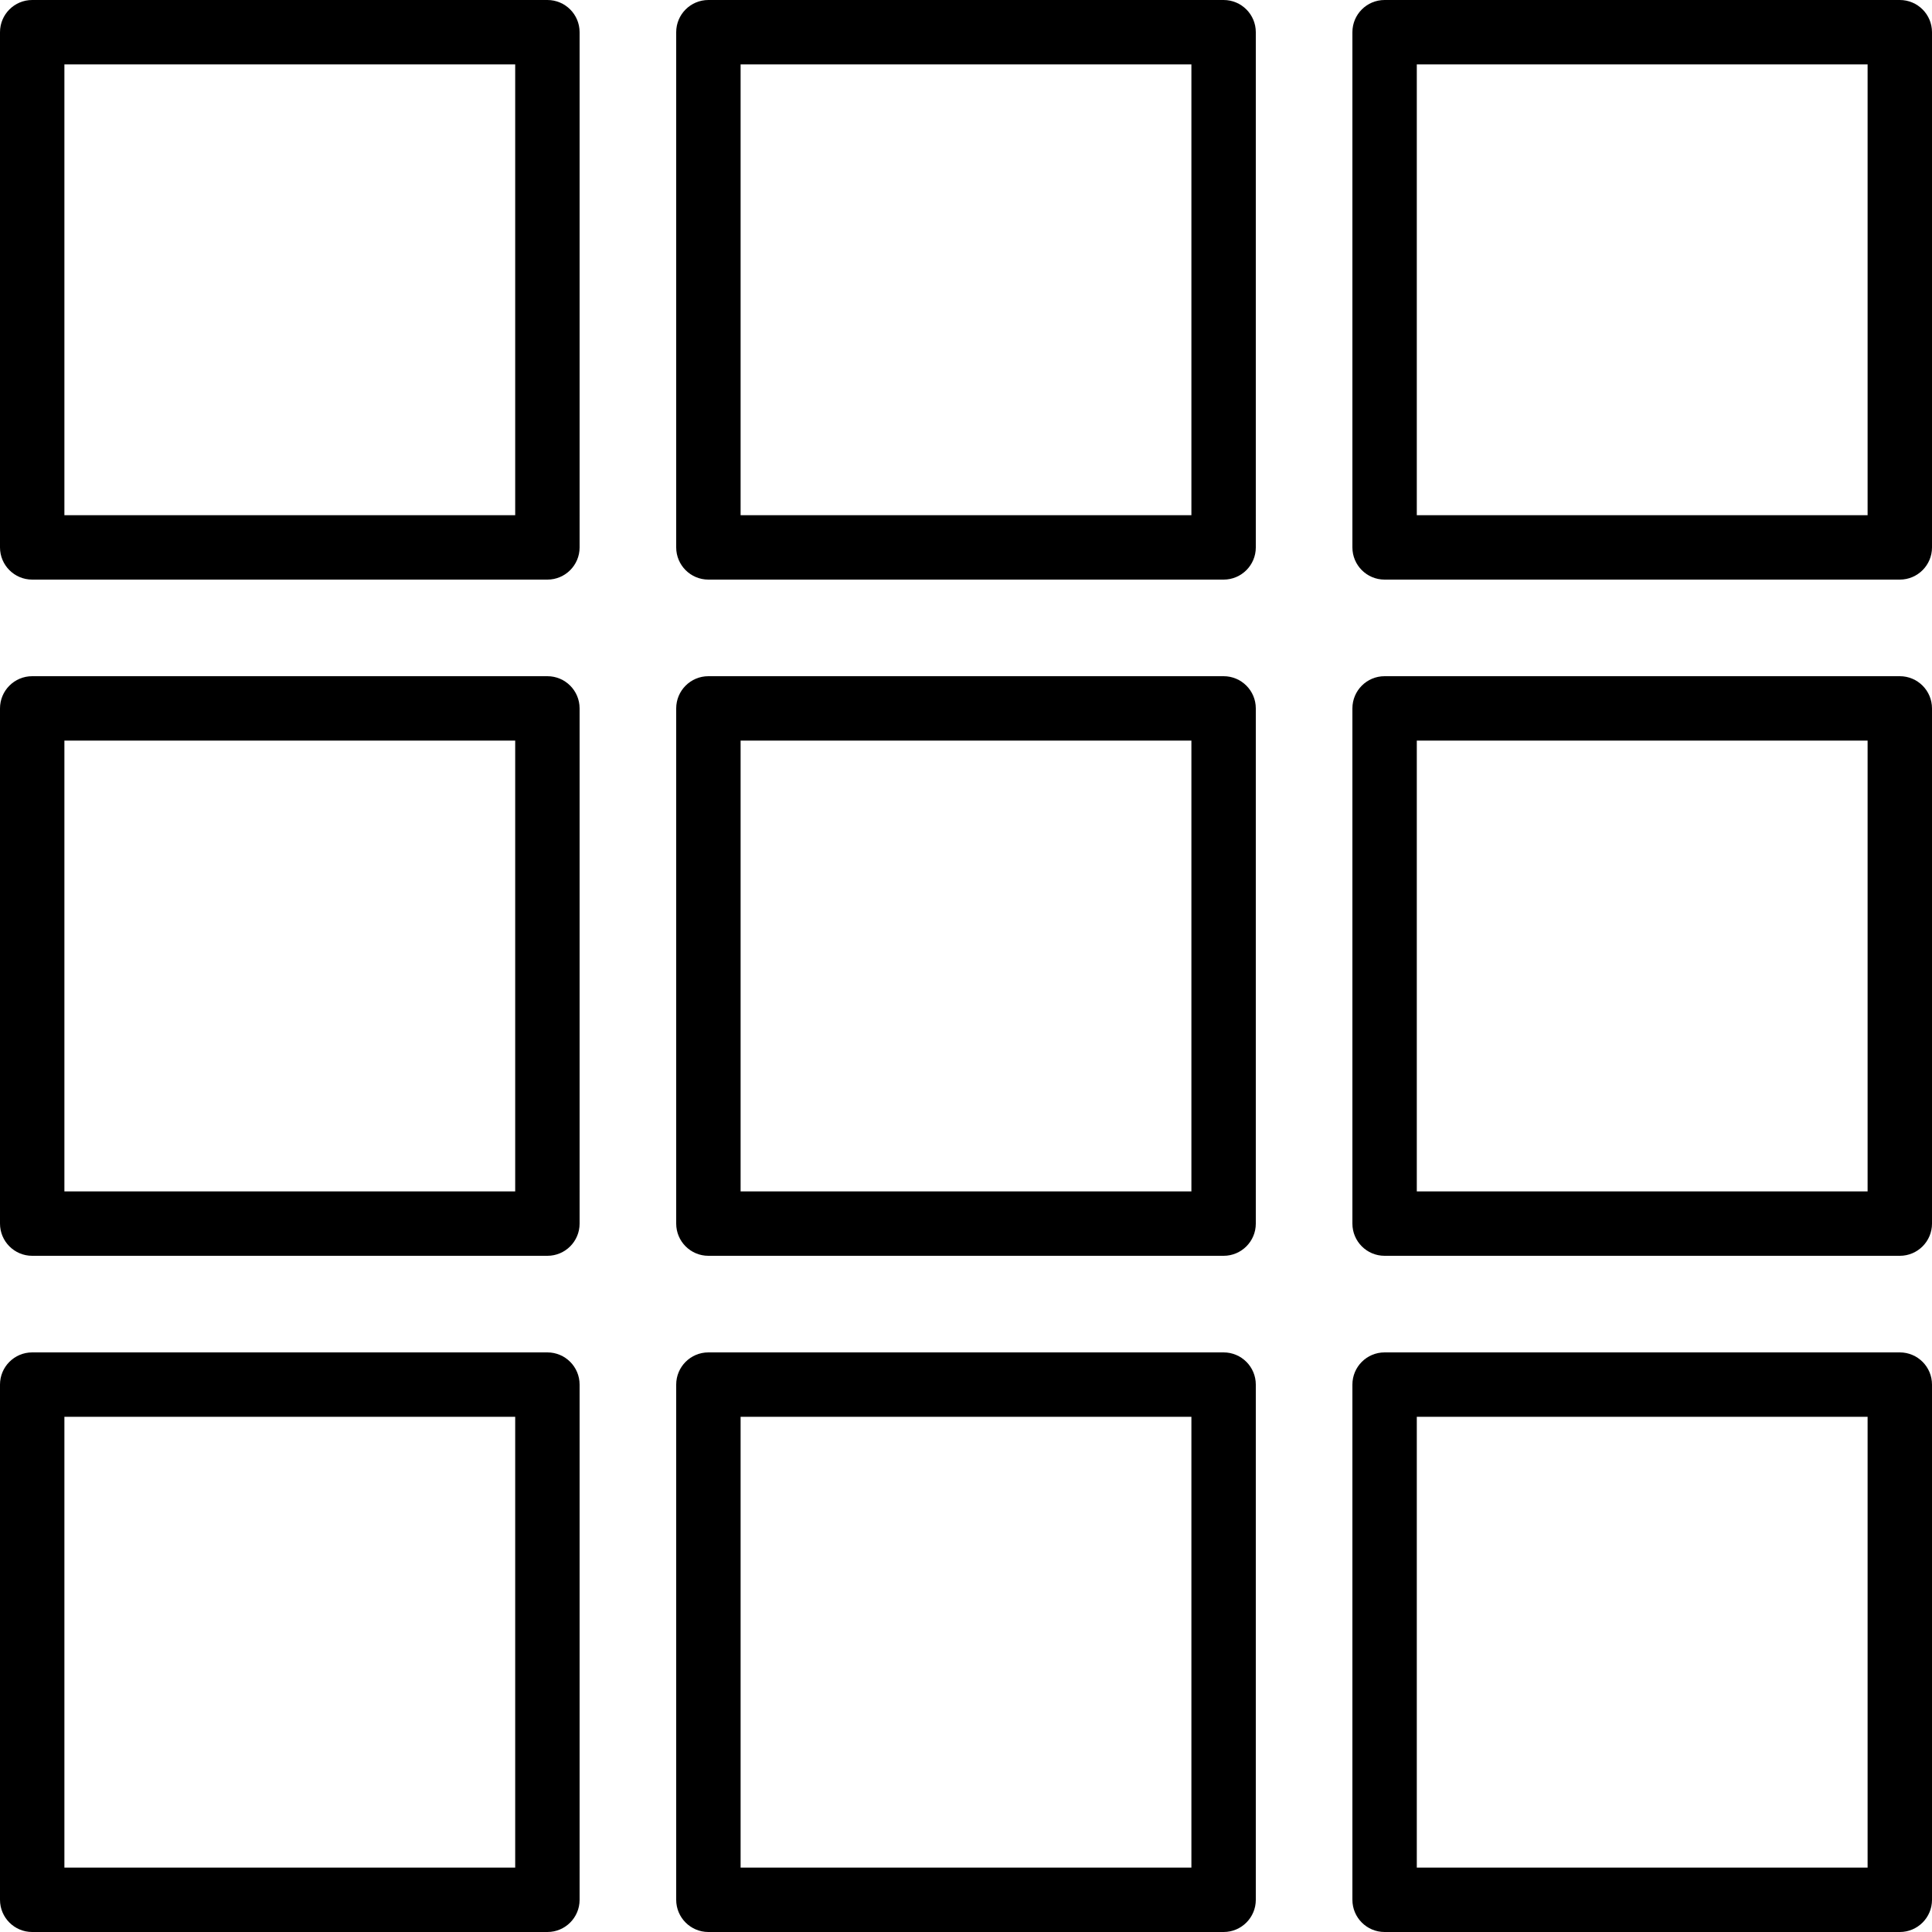 <?xml version="1.0" encoding="iso-8859-1"?>
<!-- Generator: Adobe Illustrator 19.0.0, SVG Export Plug-In . SVG Version: 6.00 Build 0)  -->
<svg version="1.1" id="Capa_1" xmlns="http://www.w3.org/2000/svg" xmlns:xlink="http://www.w3.org/1999/xlink" x="0px" y="0px"
	 viewBox="0 0 480 480" style="enable-background:new 0 0 480 480;" xml:space="preserve">
<g>
	<g>
		<path d="M136,0H8C3.576,0,0,3.584,0,8v128c0,4.416,3.576,8,8,8h128c4.424,0,8-3.584,8-8V8C144,3.584,140.424,0,136,0z M128,128H16
			V16h112V128z"/>
	</g>
</g>
<g>
	<g>
		<path d="M304,0H176c-4.424,0-8,3.584-8,8v128c0,4.416,3.576,8,8,8h128c4.424,0,8-3.584,8-8V8C312,3.584,308.424,0,304,0z M296,128
			H184V16h112V128z"/>
	</g>
</g>
<g>
	<g>
		<path d="M472,0H344c-4.424,0-8,3.584-8,8v128c0,4.416,3.576,8,8,8h128c4.424,0,8-3.584,8-8V8C480,3.584,476.424,0,472,0z M464,128
			H352V16h112V128z"/>
	</g>
</g>
<g>
	<g>
		<path d="M136,168H8c-4.424,0-8,3.584-8,8v128c0,4.416,3.576,8,8,8h128c4.424,0,8-3.584,8-8V176C144,171.584,140.424,168,136,168z
			 M128,296H16V184h112V296z"/>
	</g>
</g>
<g>
	<g>
		<path d="M304,168H176c-4.424,0-8,3.584-8,8v128c0,4.416,3.576,8,8,8h128c4.424,0,8-3.584,8-8V176C312,171.584,308.424,168,304,168
			z M296,296H184V184h112V296z"/>
	</g>
</g>
<g>
	<g>
		<path d="M472,168H344c-4.424,0-8,3.584-8,8v128c0,4.416,3.576,8,8,8h128c4.424,0,8-3.584,8-8V176C480,171.584,476.424,168,472,168
			z M464,296H352V184h112V296z"/>
	</g>
</g>
<g>
	<g>
		<path d="M136,336H8c-4.424,0-8,3.584-8,8v128c0,4.416,3.576,8,8,8h128c4.424,0,8-3.584,8-8V344C144,339.584,140.424,336,136,336z
			 M128,464H16V352h112V464z"/>
	</g>
</g>
<g>
	<g>
		<path d="M304,336H176c-4.424,0-8,3.584-8,8v128c0,4.416,3.576,8,8,8h128c4.424,0,8-3.584,8-8V344C312,339.584,308.424,336,304,336
			z M296,464H184V352h112V464z"/>
	</g>
</g>
<g>
	<g>
		<path d="M472,336H344c-4.424,0-8,3.584-8,8v128c0,4.416,3.576,8,8,8h128c4.424,0,8-3.584,8-8V344C480,339.584,476.424,336,472,336
			z M464,464H352V352h112V464z"/>
	</g>
</g>
<g>
</g>
<g>
</g>
<g>
</g>
<g>
</g>
<g>
</g>
<g>
</g>
<g>
</g>
<g>
</g>
<g>
</g>
<g>
</g>
<g>
</g>
<g>
</g>
<g>
</g>
<g>
</g>
<g>
</g>
</svg>
